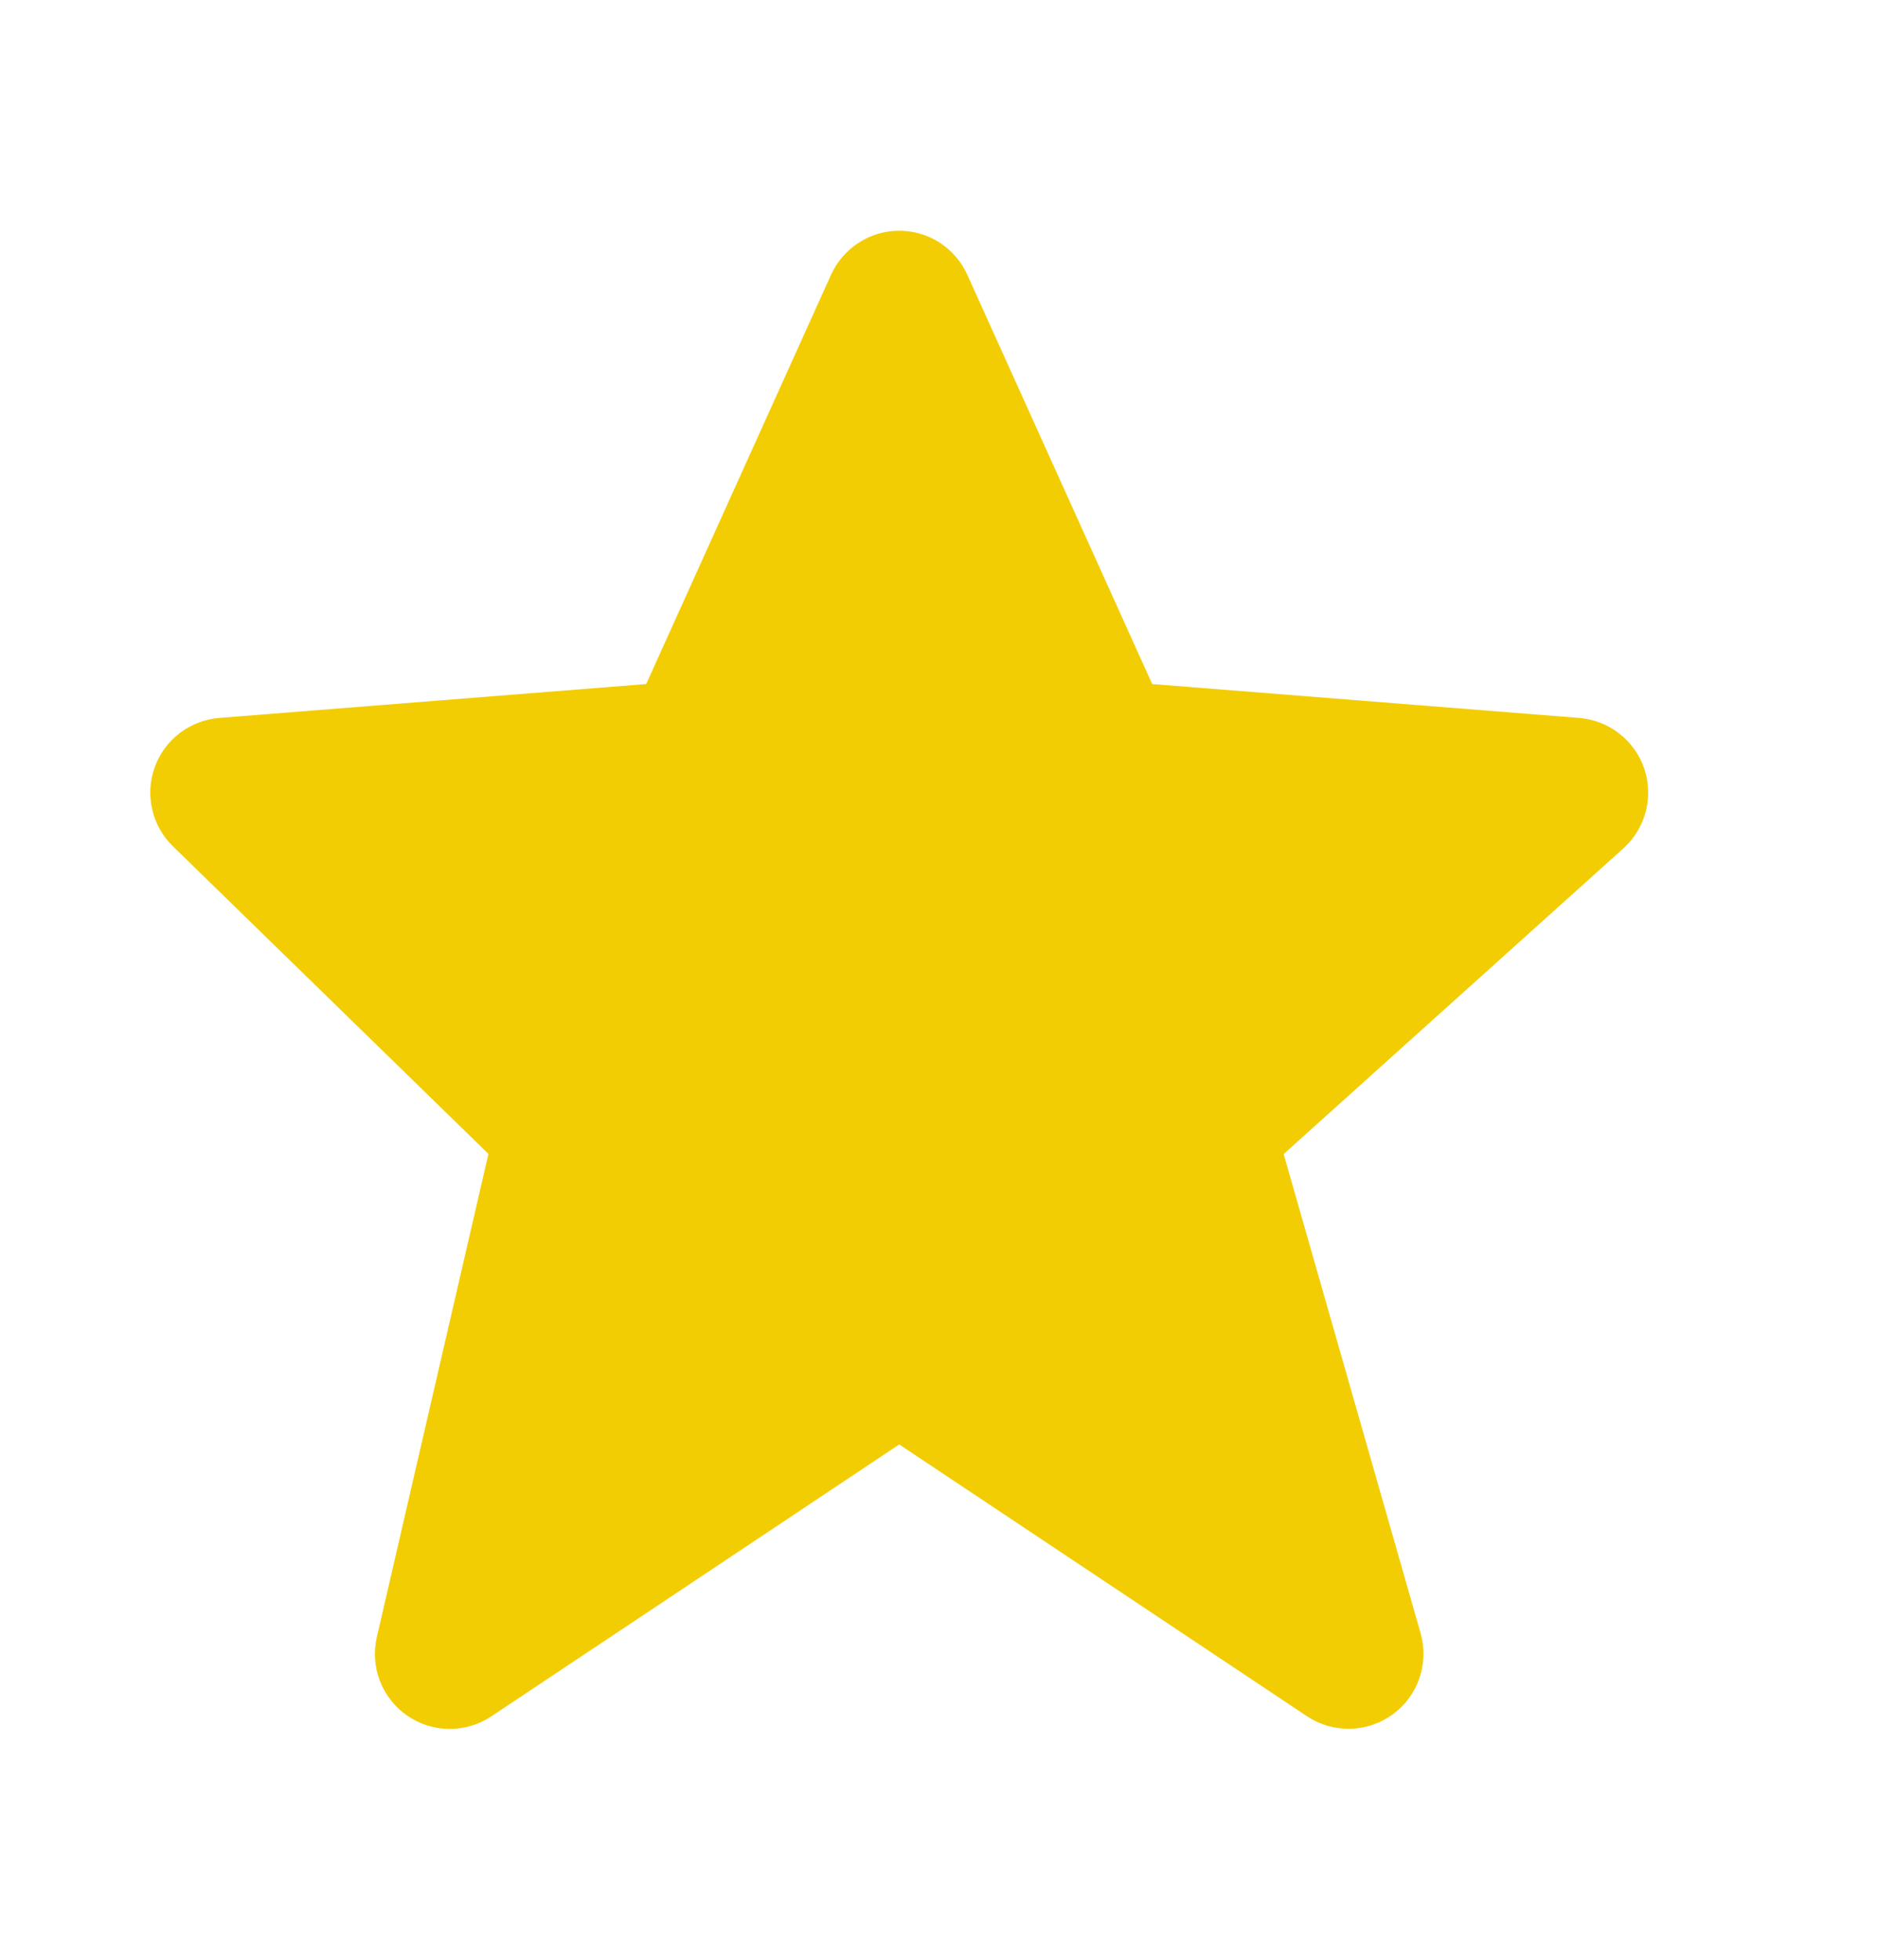<svg width="23" height="24" viewBox="0 0 23 24" fill="none" xmlns="http://www.w3.org/2000/svg">
<g id="icn bxs-star">
<path id="Vector" d="M20.137 9.412C20.079 9.243 19.973 9.093 19.831 8.983C19.69 8.873 19.519 8.807 19.34 8.792L14.111 8.377L11.848 3.368C11.776 3.207 11.659 3.07 11.511 2.973C11.363 2.877 11.19 2.826 11.013 2.826C10.836 2.826 10.664 2.877 10.515 2.973C10.367 3.069 10.25 3.206 10.177 3.367L7.914 8.377L2.685 8.792C2.51 8.806 2.342 8.871 2.202 8.977C2.061 9.084 1.955 9.229 1.895 9.395C1.835 9.561 1.824 9.74 1.864 9.912C1.903 10.084 1.991 10.241 2.118 10.364L5.982 14.131L4.615 20.049C4.574 20.228 4.587 20.415 4.653 20.587C4.72 20.758 4.836 20.906 4.987 21.01C5.139 21.115 5.318 21.172 5.502 21.173C5.686 21.174 5.866 21.12 6.019 21.018L11.013 17.689L16.007 21.018C16.163 21.122 16.348 21.175 16.535 21.171C16.723 21.167 16.904 21.106 17.056 20.995C17.208 20.885 17.322 20.73 17.383 20.553C17.444 20.376 17.45 20.184 17.399 20.004L15.721 14.133L19.882 10.389C20.154 10.143 20.254 9.76 20.137 9.412Z" fill="#F3CD03"/>
</g>
</svg>
